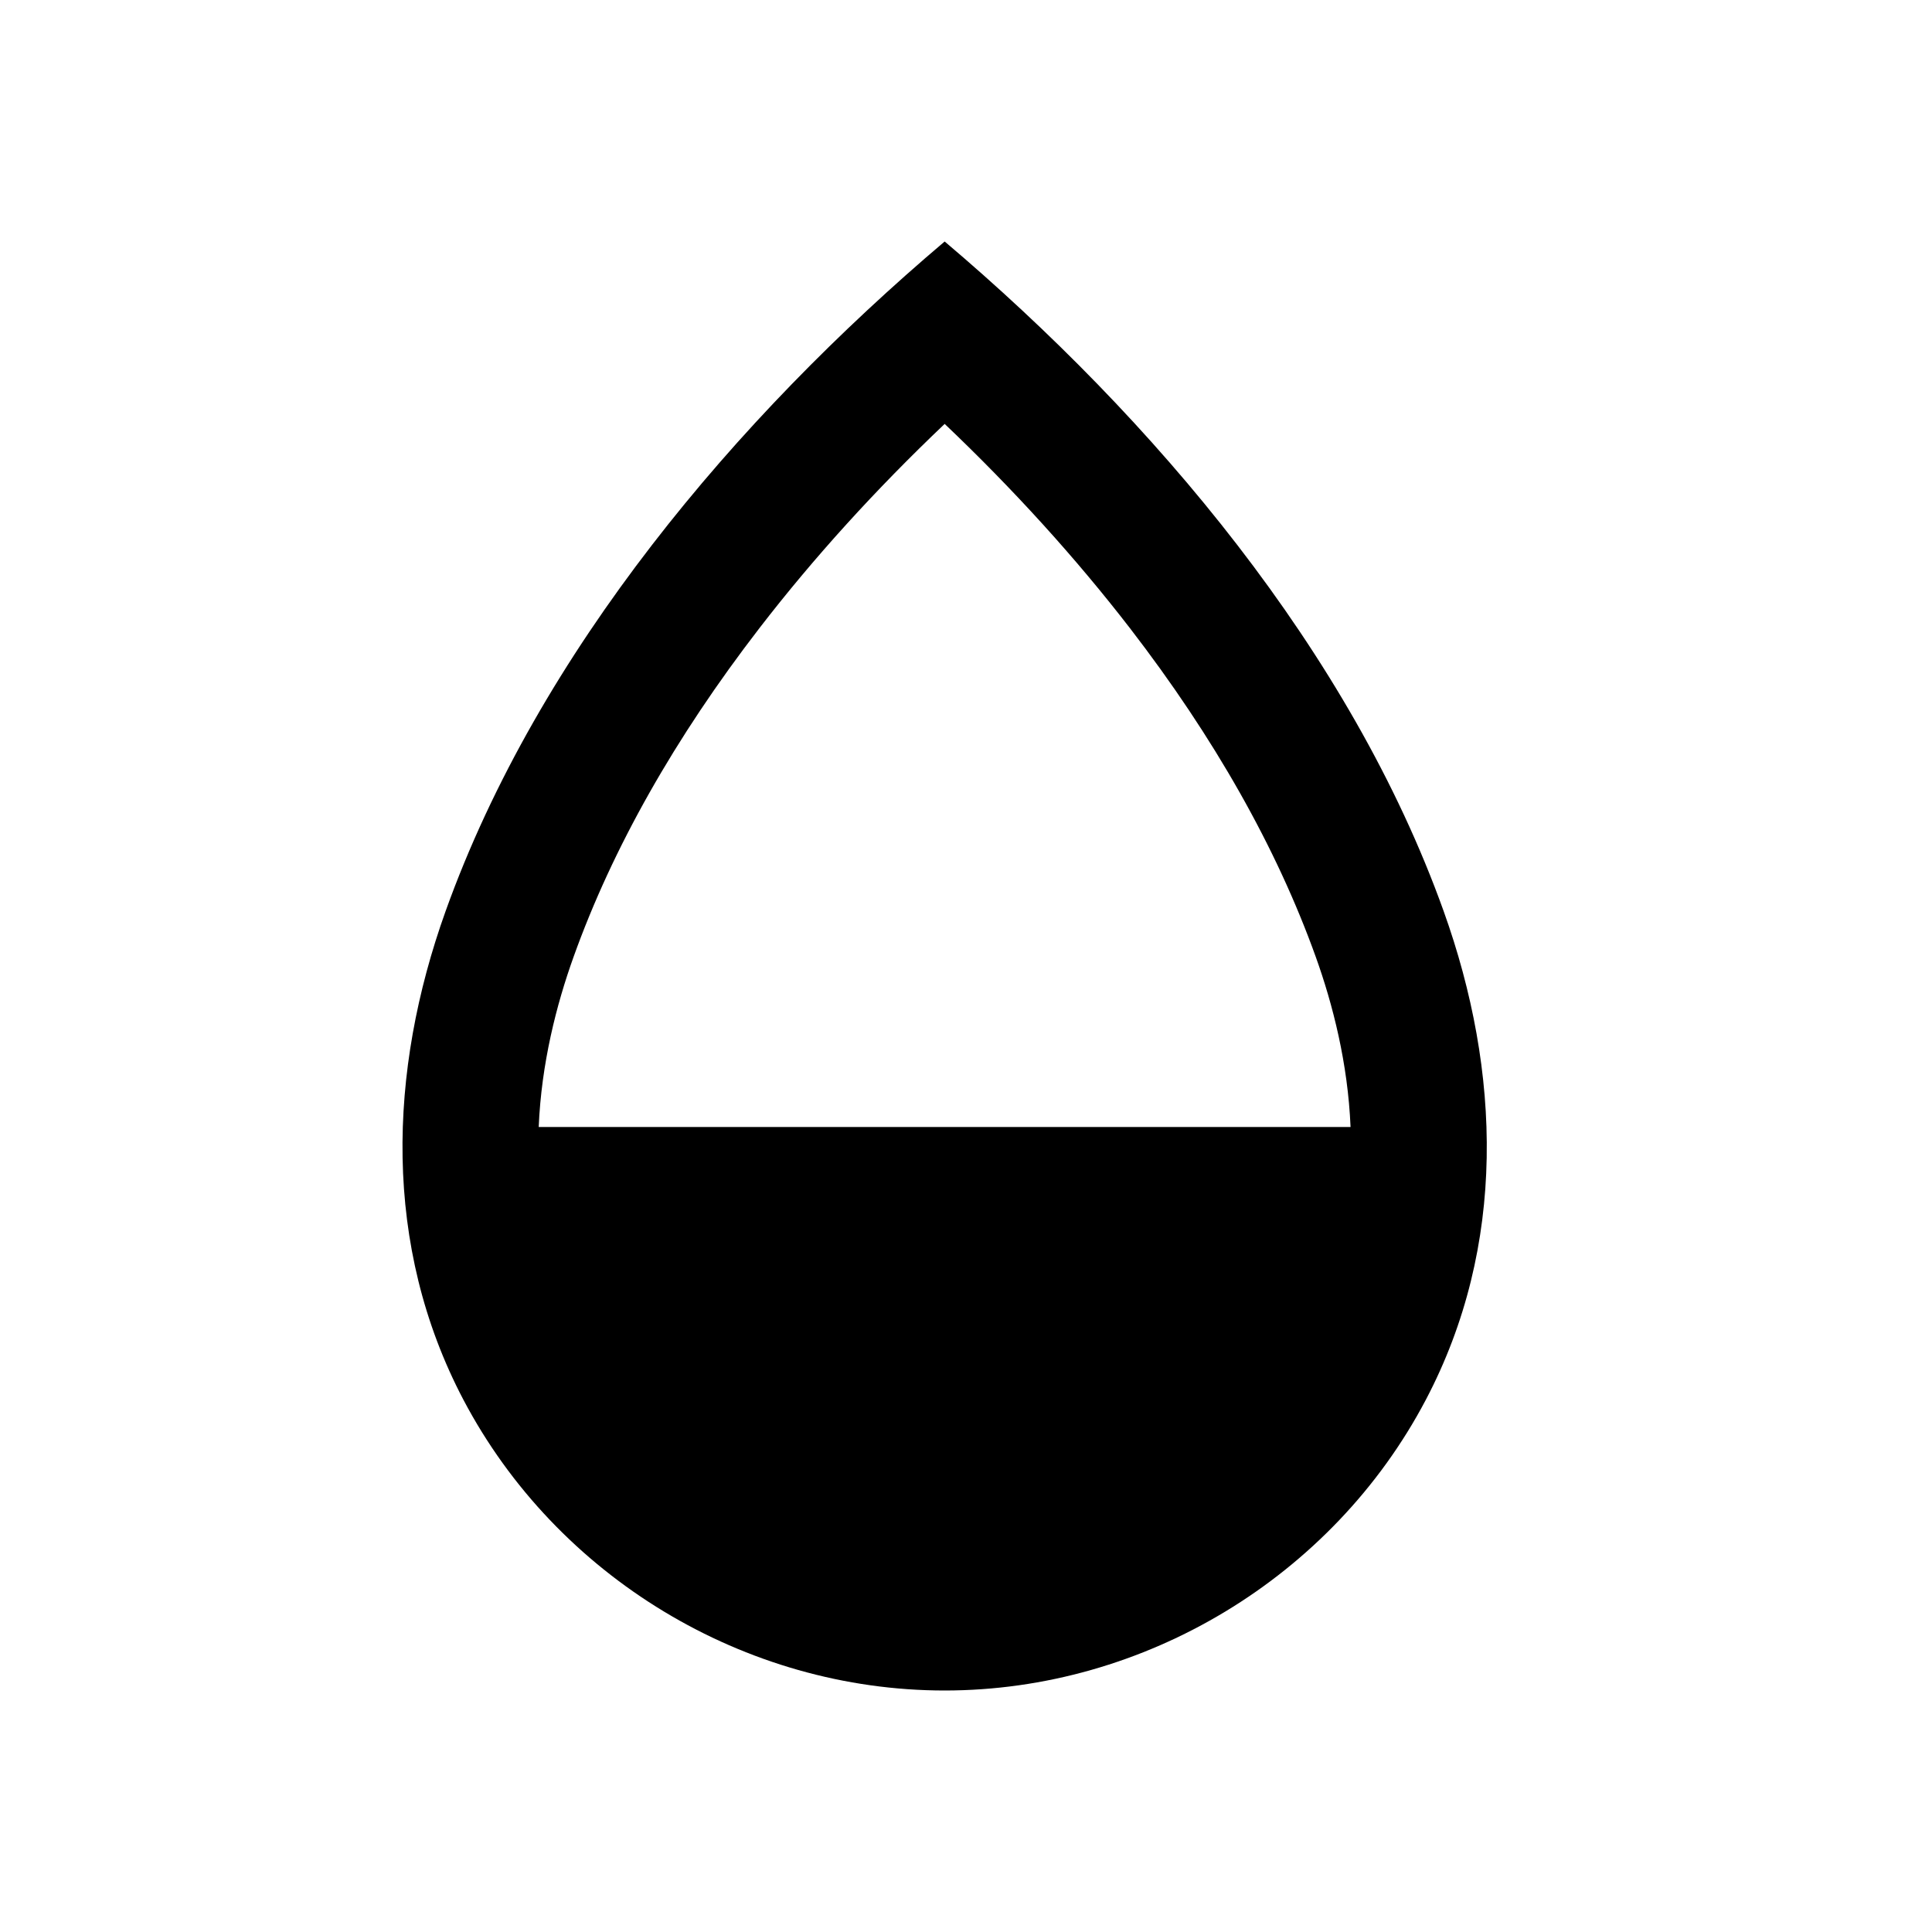<svg width="24" height="24" viewBox="0 0 24 24" fill="currentColor">
<path d="M5.536 11.317C6.692 8.093 9.142 5.197 11.735 3C14.328 5.197 16.777 8.093 17.933 11.317C18.648 13.311 18.719 15.476 17.712 17.389C16.555 19.588 14.22 21 11.735 21C9.249 21 6.915 19.588 5.757 17.389C4.751 15.476 4.821 13.311 5.536 11.317ZM14.037 7.804C13.363 6.931 12.592 6.081 11.735 5.266C10.877 6.081 10.106 6.931 9.433 7.804C8.386 9.162 7.609 10.535 7.125 11.887C6.913 12.478 6.725 13.209 6.692 14H16.777C16.744 13.209 16.557 12.478 16.345 11.887C15.86 10.535 15.084 9.162 14.037 7.804Z"/>
</svg>
